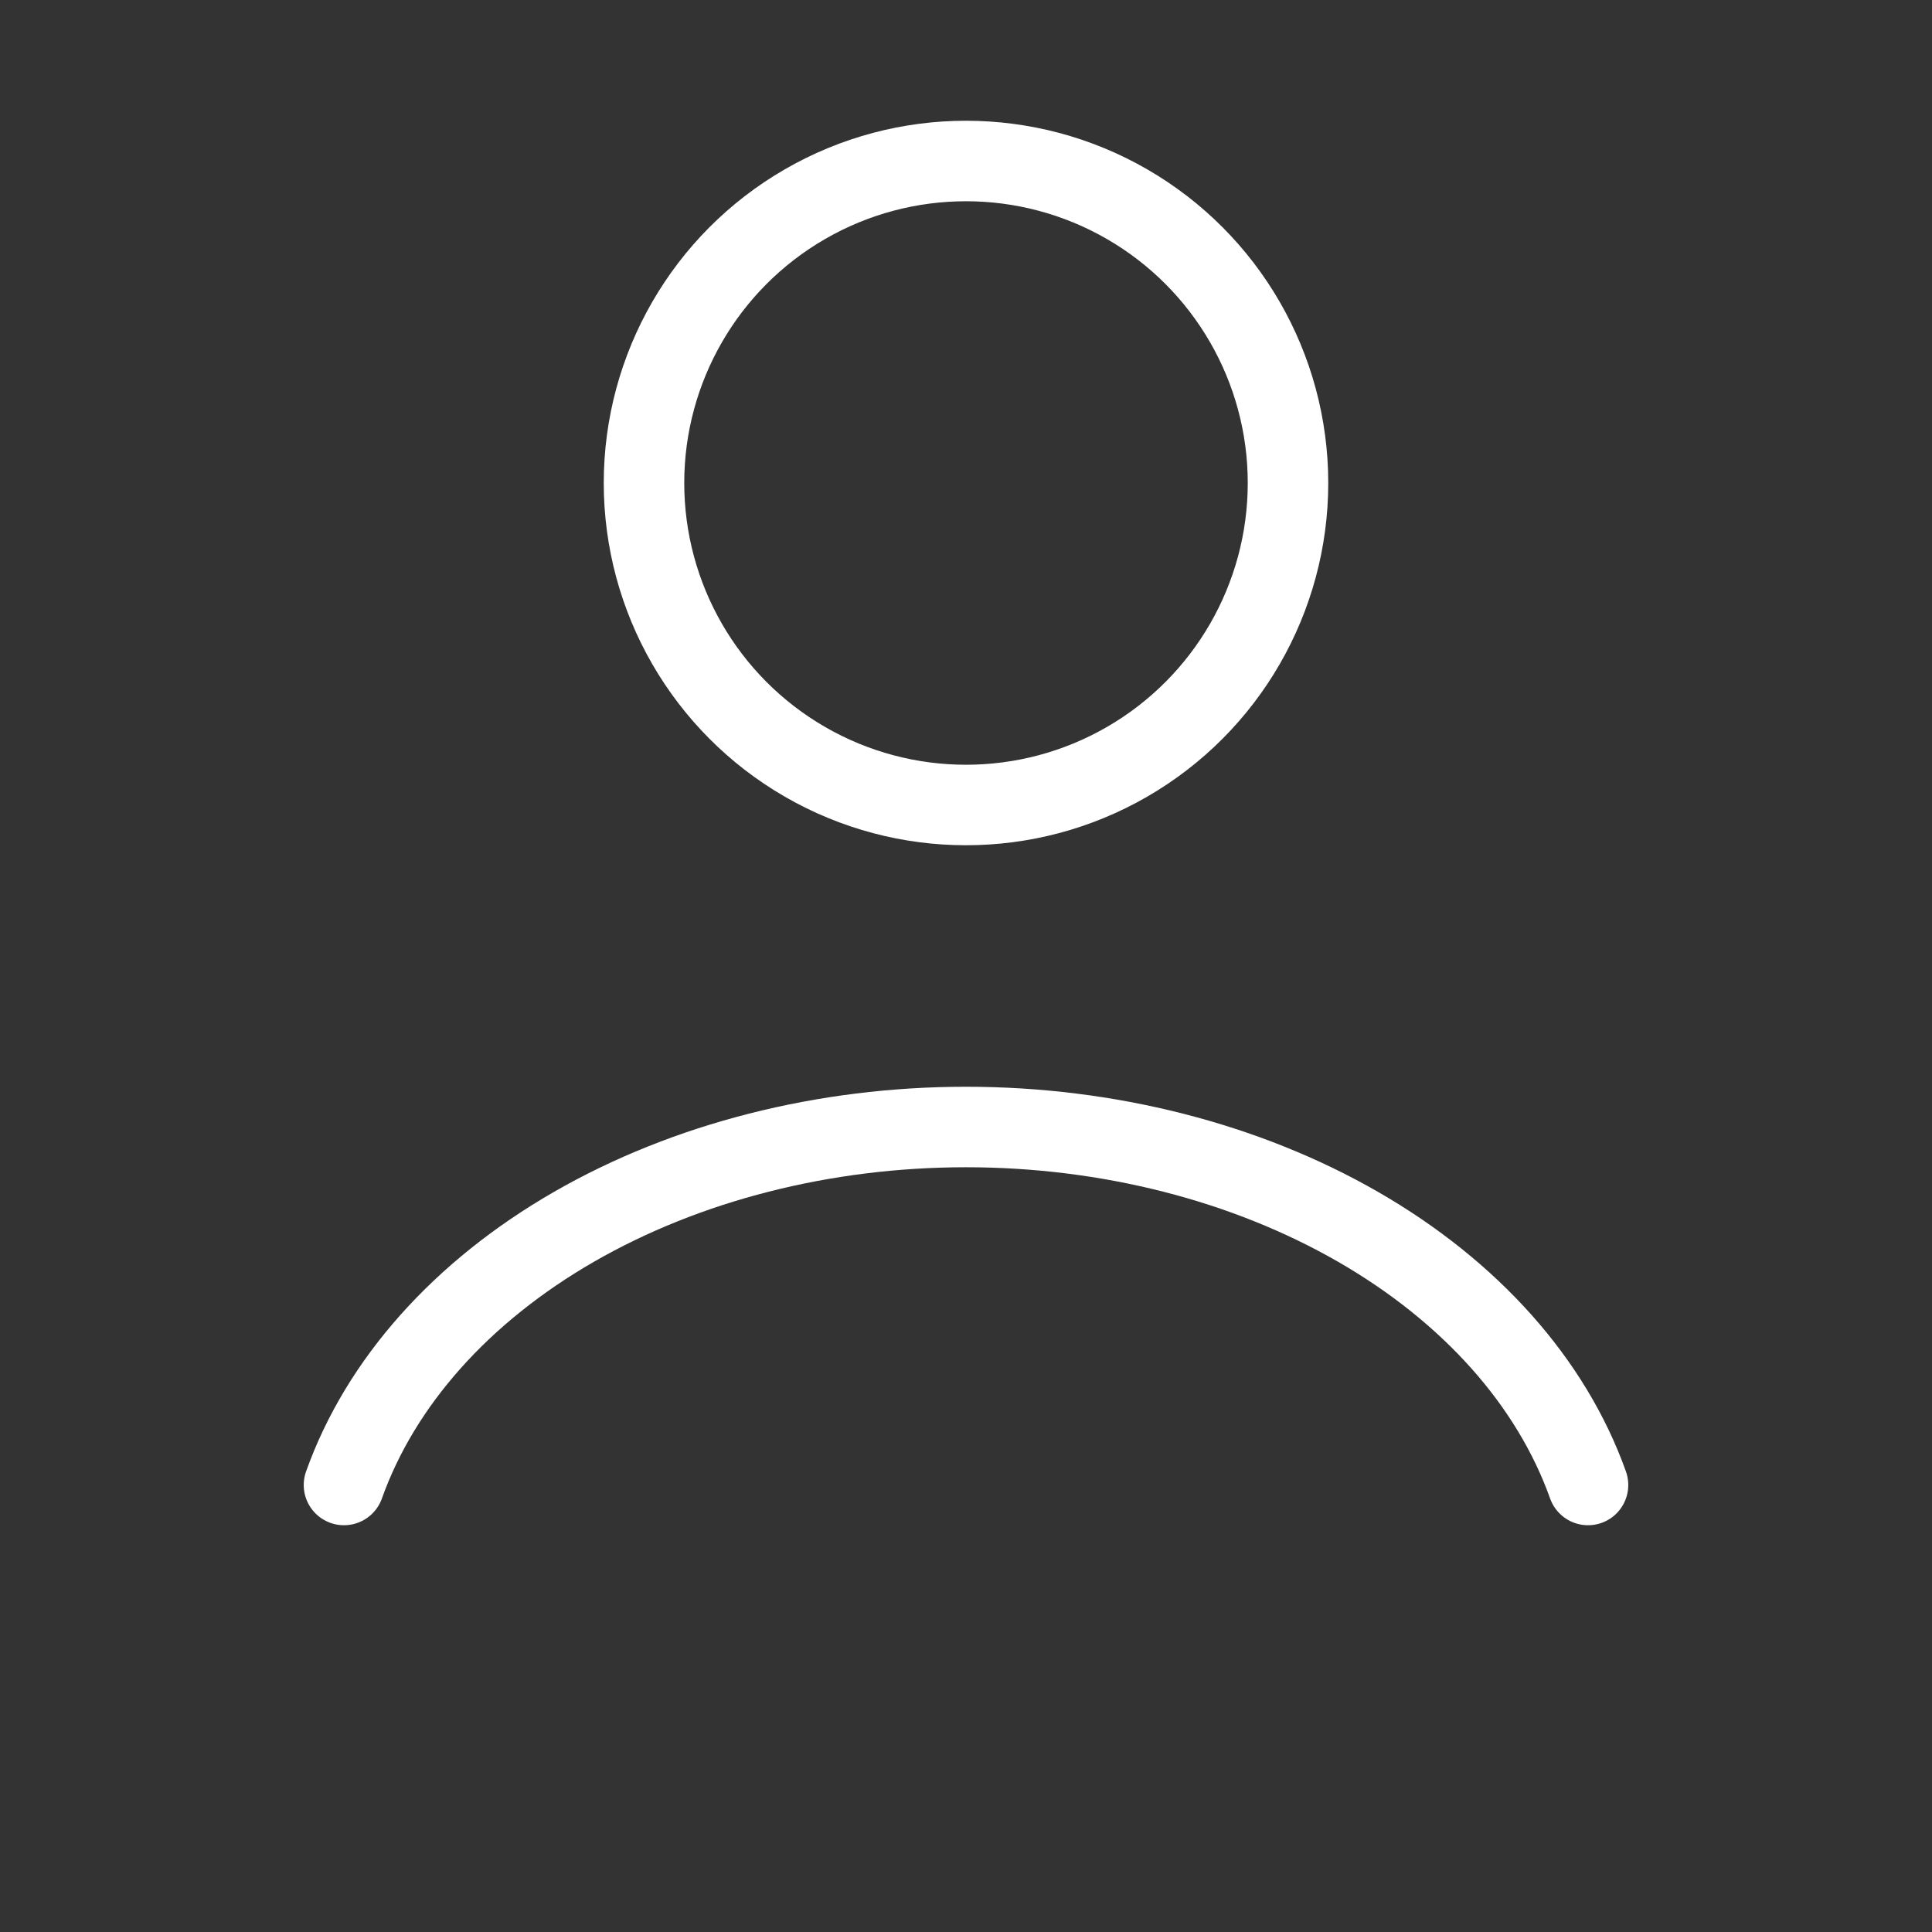 <svg width="24" height="24" viewBox="0 0 24 24" fill="none" xmlns="http://www.w3.org/2000/svg">
<rect x="0" y="0" width="24" height="24" fill="#333333" stroke="none"/>
<path d="M19.727 18.447C19.272 17.171 18.267 16.044 16.87 15.24C15.473 14.436 13.761 14 12 14C10.239 14 8.527 14.436 7.13 15.24C5.733 16.044 4.728 17.171 4.273 18.447" stroke="white" stroke-linecap="round"/>
<circle cx="12" cy="6" r="4" stroke="white" stroke-linecap="round"/>
</svg>
